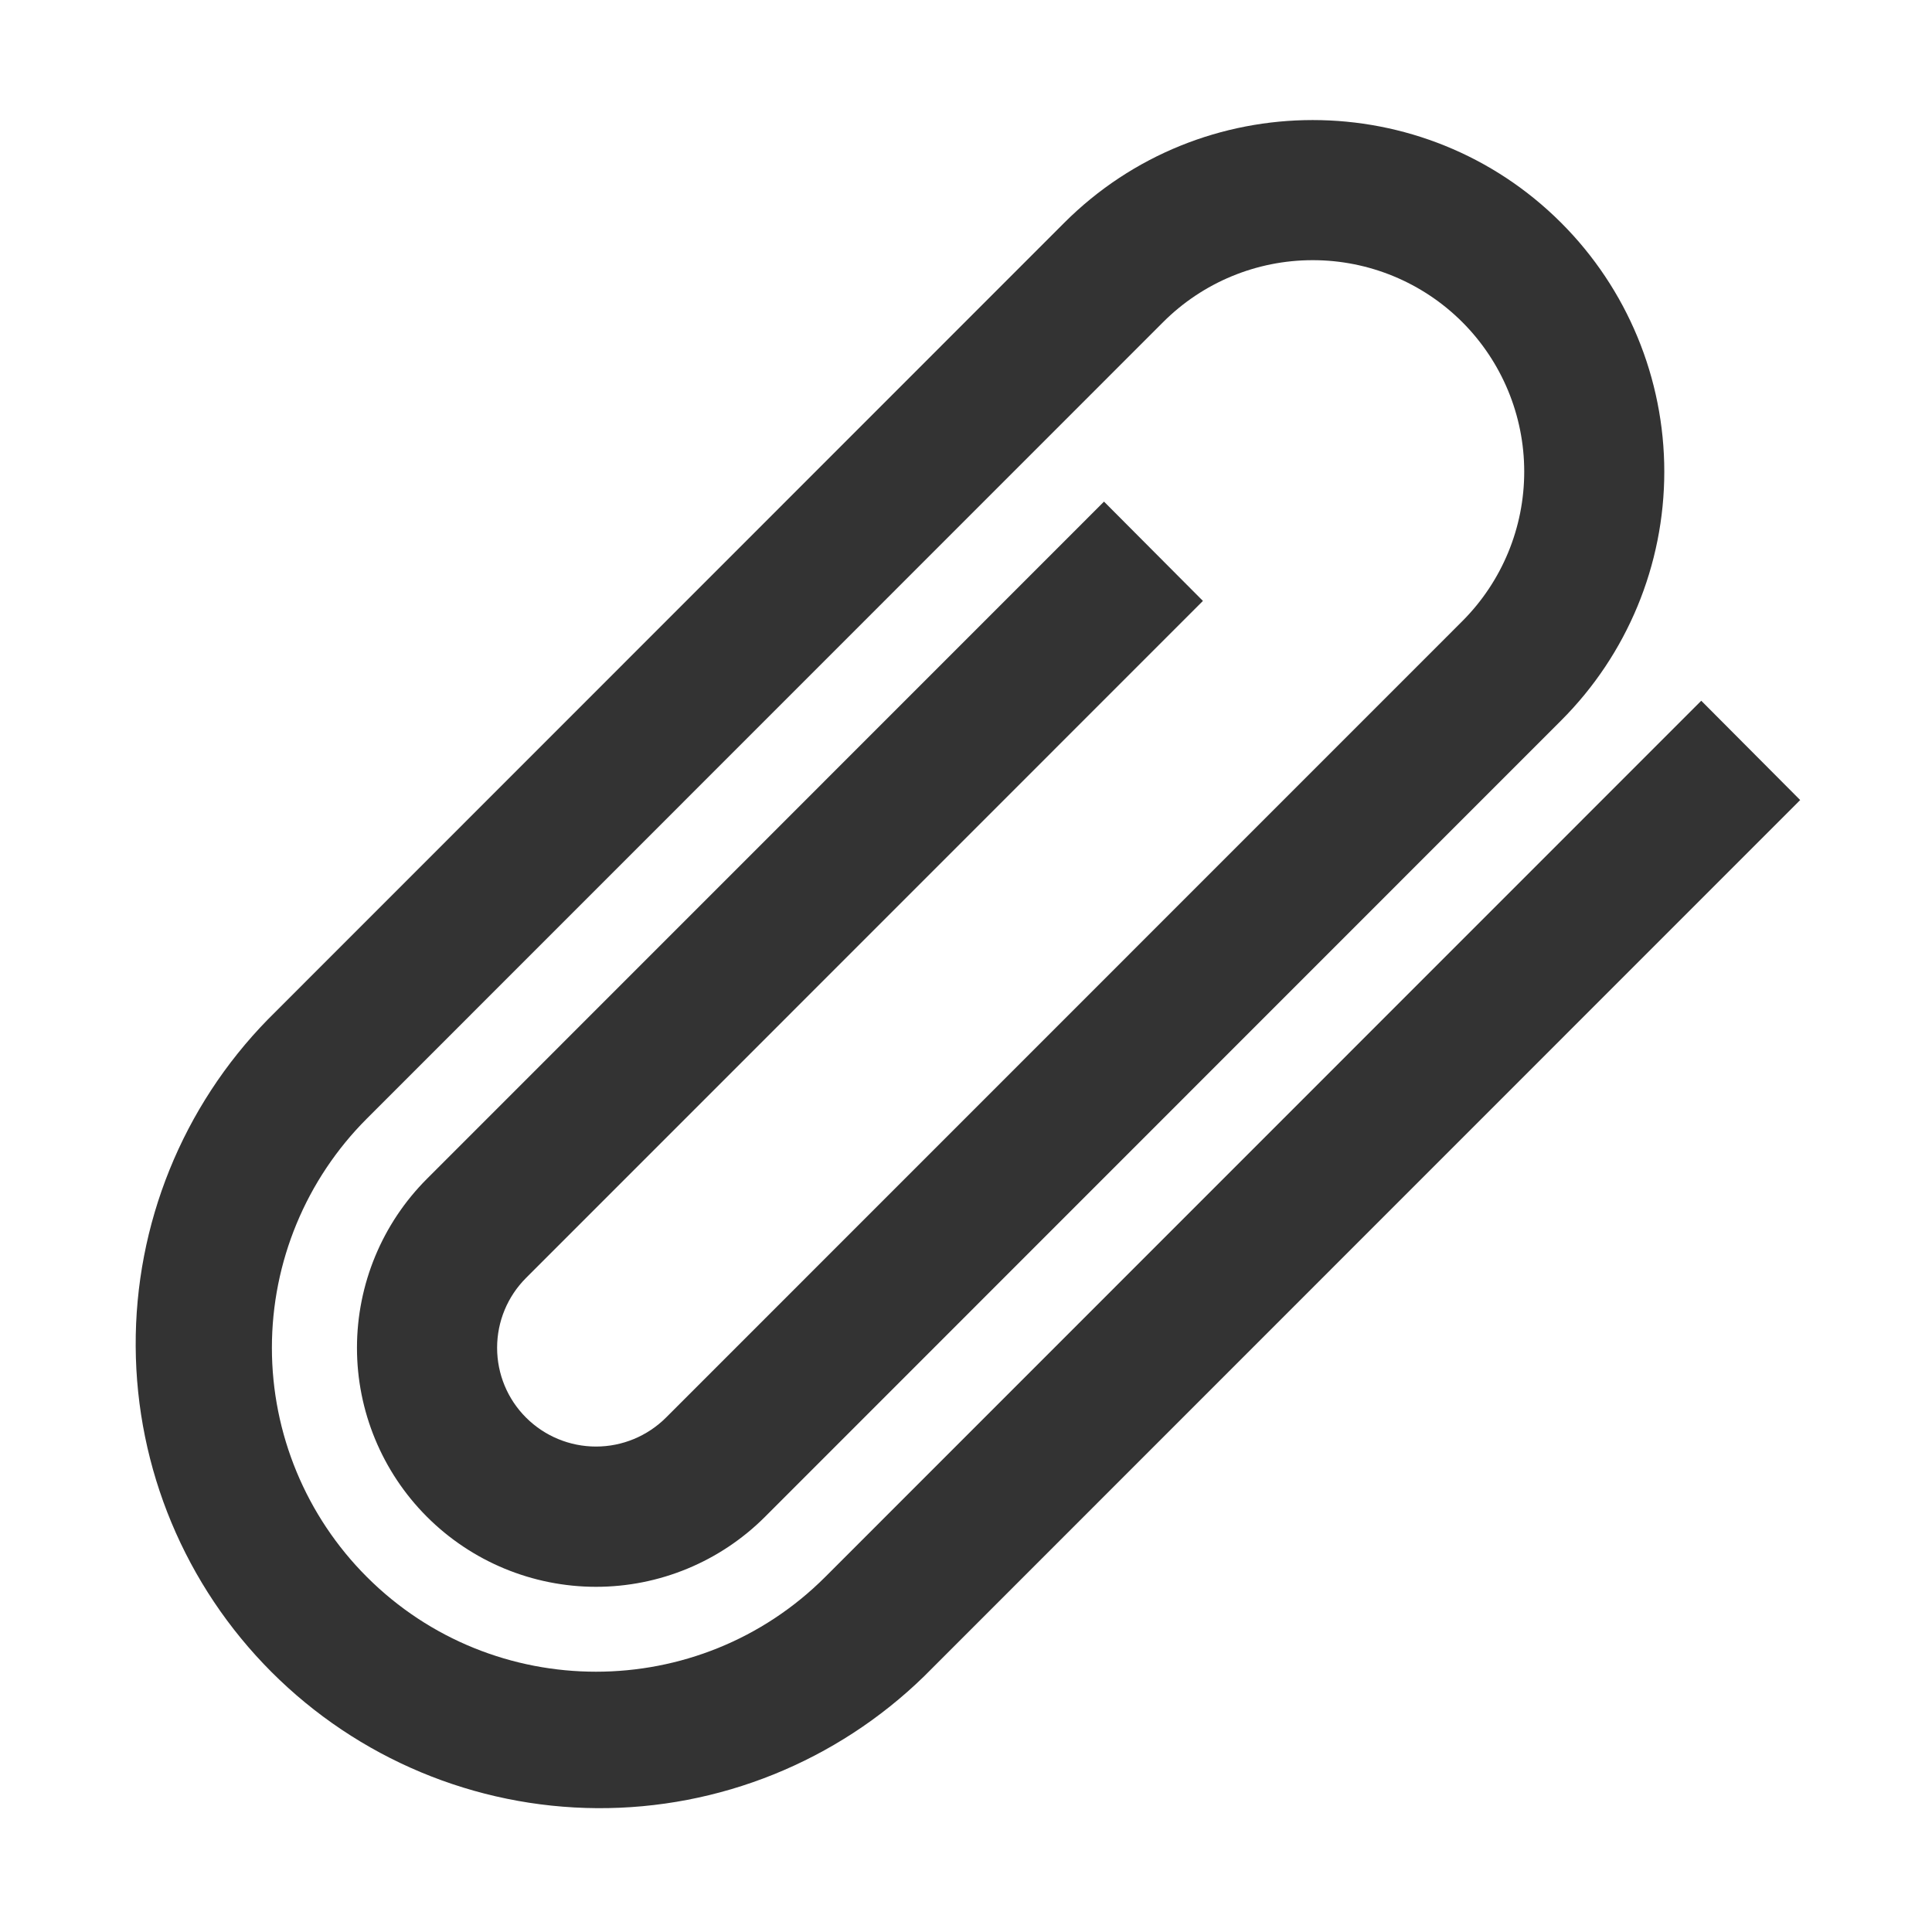 <svg width="30" height="30" viewBox="0 0 30 30" fill="none" xmlns="http://www.w3.org/2000/svg">
<path d="M26.417 10.881L12.815 24.486C10.852 26.449 7.658 26.449 5.696 24.486C4.752 23.542 4.222 22.262 4.222 20.928C4.222 19.594 4.752 18.314 5.696 17.37L18.06 5.003C18.676 4.386 19.511 4.04 20.382 4.04C21.253 4.039 22.089 4.385 22.705 5C23.321 5.616 23.668 6.451 23.668 7.322C23.669 8.193 23.323 9.029 22.707 9.645L10.342 22.012C10.053 22.3 9.662 22.462 9.255 22.462C8.847 22.462 8.456 22.3 8.168 22.012C7.88 21.725 7.719 21.335 7.719 20.928C7.719 20.522 7.88 20.132 8.168 19.844L18.679 9.331L17.143 7.789L6.632 18.302C5.935 18.998 5.544 19.942 5.543 20.926C5.542 21.91 5.933 22.855 6.628 23.551C7.324 24.248 8.268 24.639 9.252 24.64C10.237 24.641 11.181 24.25 11.877 23.555L24.243 11.186C25.267 10.162 25.843 8.772 25.843 7.324C25.843 5.875 25.267 4.485 24.243 3.461C22.115 1.332 18.652 1.332 16.524 3.461L4.16 15.829C2.834 17.185 2.096 19.01 2.107 20.907C2.117 22.805 2.875 24.621 4.216 25.963C5.557 27.305 7.373 28.065 9.27 28.077C11.167 28.089 12.993 27.352 14.351 26.028L27.953 12.423L26.417 10.881Z" fill="#333333"/>
</svg>
